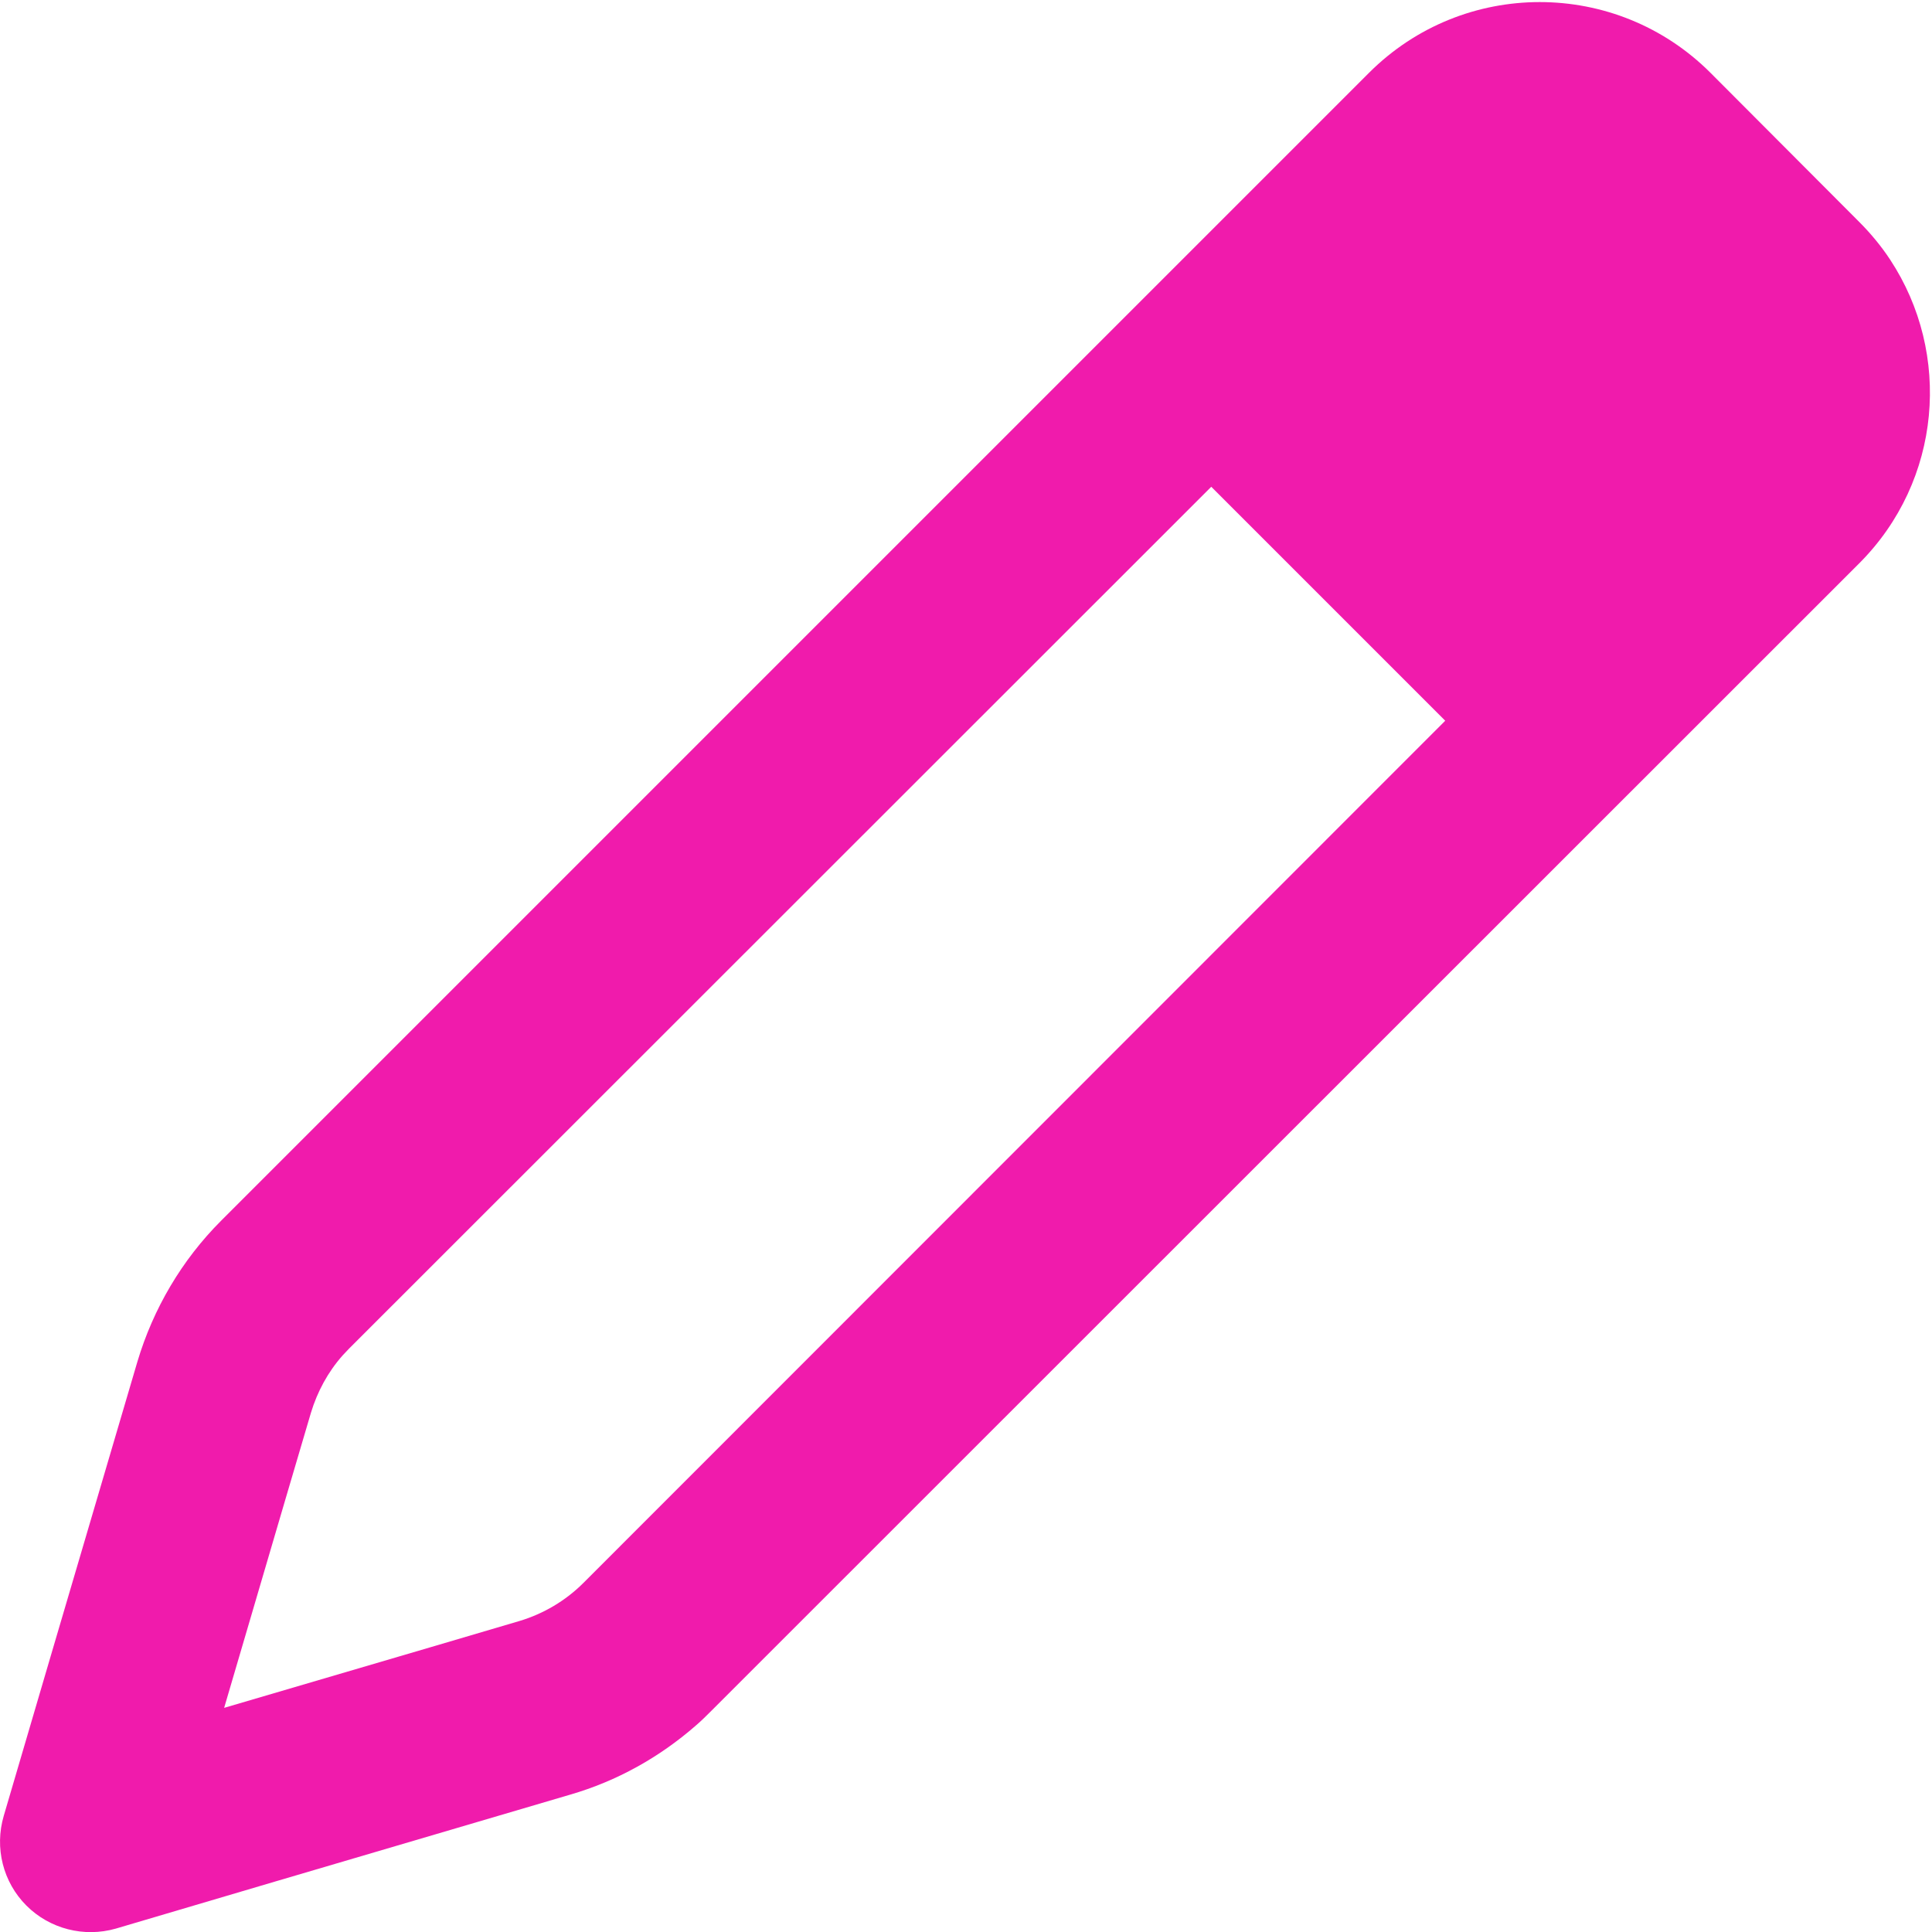<?xml version="1.0" encoding="UTF-8" standalone="no"?>
<svg
   viewBox="0 0 512 512"
   version="1.1"
   id="svg12"
   sodipodi:docname="pen-pink.svg"
   inkscape:version="1.2.2 (1:1.2.2+202305151914+b0a8486541)"
   inkscape:export-filename="pen-pink.png"
   inkscape:export-xdpi="12.012988"
   inkscape:export-ydpi="12.012988"
   xmlns:inkscape="http://www.inkscape.org/namespaces/inkscape"
   xmlns:sodipodi="http://sodipodi.sourceforge.net/DTD/sodipodi-0.dtd"
   xmlns="http://www.w3.org/2000/svg"
   xmlns:svg="http://www.w3.org/2000/svg">
  <defs
     id="defs16" />
  <sodipodi:namedview
     id="namedview14"
     pagecolor="#505050"
     bordercolor="#eeeeee"
     borderopacity="1"
     inkscape:showpageshadow="0"
     inkscape:pageopacity="0"
     inkscape:pagecheckerboard="0"
     inkscape:deskcolor="#505050"
     showgrid="false"
     inkscape:zoom="1.3066406"
     inkscape:cx="76.149478"
     inkscape:cy="256.76533"
     inkscape:current-layer="svg12" />
  <!--! Font Awesome Pro 6.4.0 by @fontawesome - https://fontawesome.com License - https://fontawesome.com/license (Commercial License) Copyright 2023 Fonticons, Inc. -->
  <path
     d="M36.4 360.9L13.4 439 1 481.2C-1.5 489.7 .8 498.8 7 505s15.3 8.5 23.7 6.1L73 498.6l78.1-23c12.4-3.6 23.7-9.9 33.4-18.4c1.4-1.2 2.7-2.5 4-3.8L492.7 149.3c21.9-21.9 24.6-55.6 8.2-80.5c-2.3-3.5-5.1-6.9-8.2-10L453.3 19.3c-25-25-65.5-25-90.5 0L58.6 323.5c-10.4 10.4-18 23.3-22.2 37.4zm46 13.5c1.7-5.6 4.5-10.8 8.4-15.2c.6-.6 1.1-1.2 1.7-1.8L321 129 383 191 154.6 419.5c-4.7 4.7-10.6 8.2-17 10.1l-23.4 6.9L59.4 452.6l16.1-54.8 6.9-23.4z"
     id="path10"
     style="fill:#f01bac;fill-opacity:1" />
</svg>
